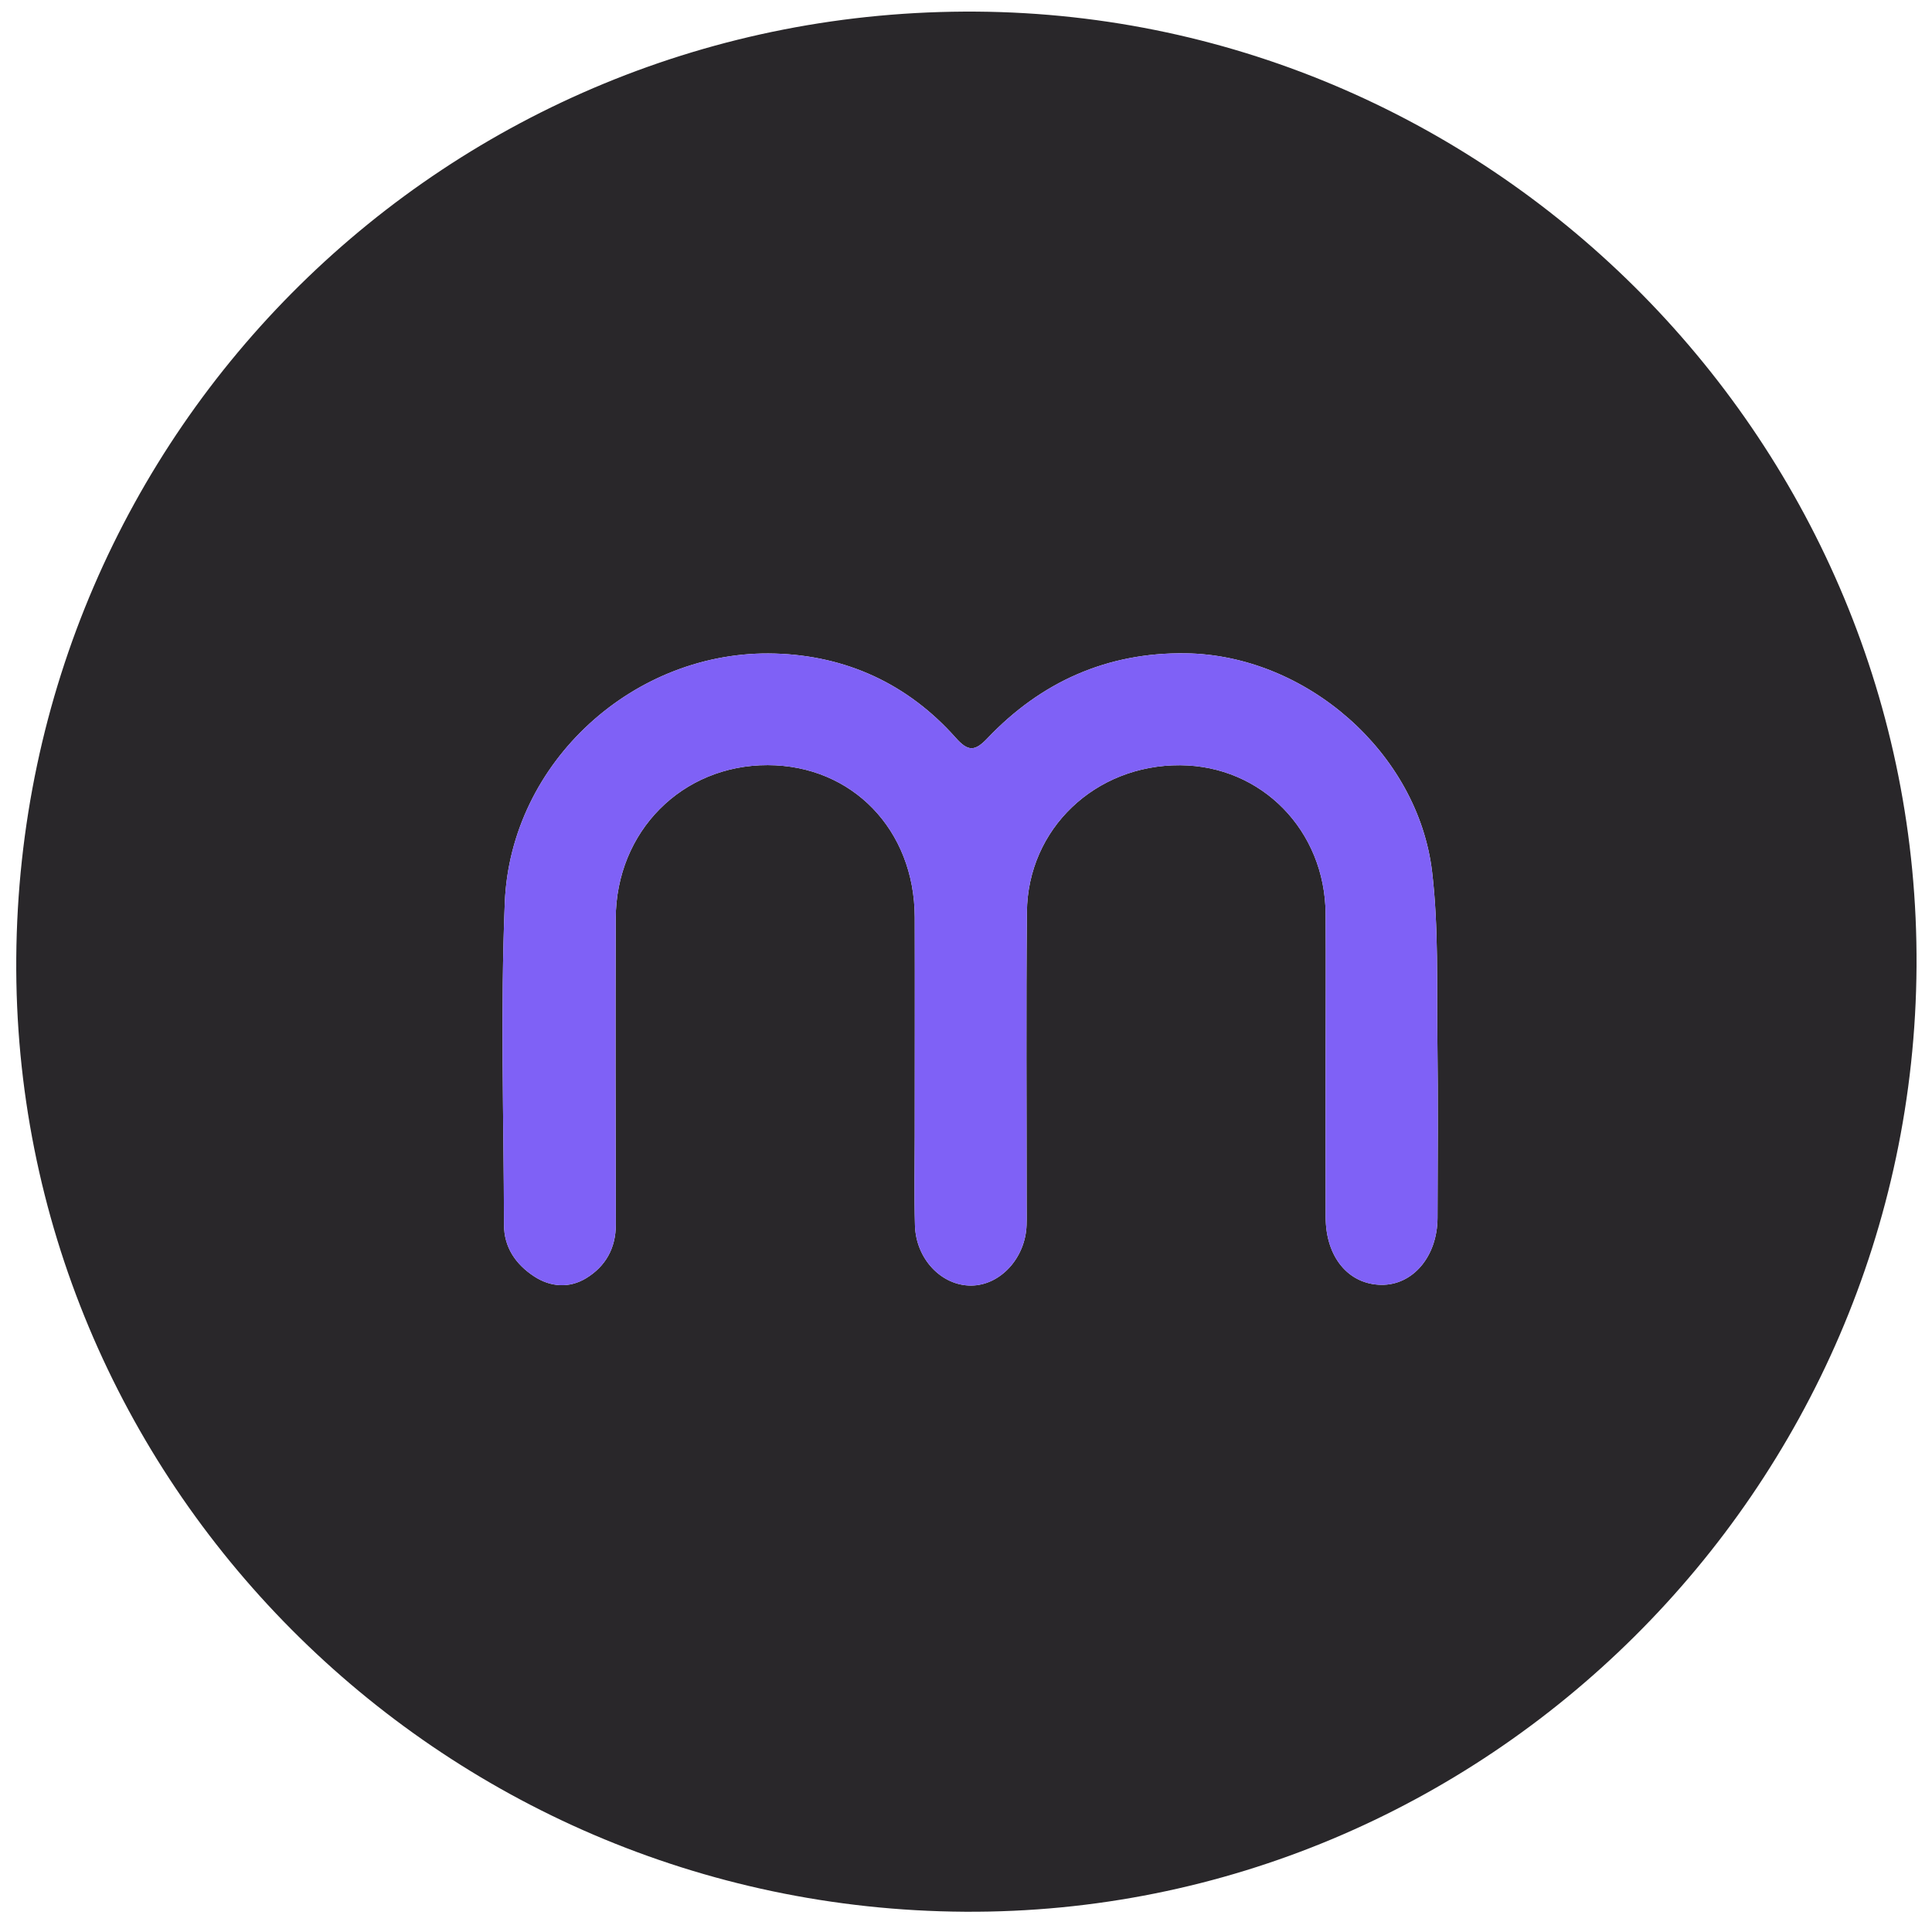 <?xml version="1.0" encoding="iso-8859-1"?>
<!-- Generator: Adobe Illustrator 19.0.0, SVG Export Plug-In . SVG Version: 6.00 Build 0)  -->
<svg version="1.1" id="Layer_1" xmlns="http://www.w3.org/2000/svg" xmlns:xlink="http://www.w3.org/1999/xlink" x="0px" y="0px"
	 viewBox="0 0 500 500" style="enable-background:new 0 0 500 500;" xml:space="preserve">
<path style="fill:#29272A;" d="M249.661,494.755C113.379,493.925,3.19,383.111,4.21,247.911
	C5.241,111.144,116.014,1.995,252.759,3.007c134.55,0.995,244.052,112.23,243.238,247.089
	C495.18,385.476,384.327,495.575,249.661,494.755z M343.076,274.873c0,13.396-0.027,26.792,0.009,40.187
	c0.027,10.255,5.879,17.32,14.36,17.452c8.197,0.127,14.55-7.342,14.584-17.319c0.052-15.25,0.168-30.503-0.03-45.751
	c-0.19-14.602,0.338-29.327-1.366-43.772c-3.647-30.911-32.692-56.21-63.87-56.596c-20.224-0.251-37.347,7.384-51.222,21.998
	c-3.231,3.403-4.986,3.481-8.187-0.123c-12.396-13.954-28.339-21.273-46.813-21.81c-36.342-1.055-68.399,28.049-69.899,64.412
	c-1.146,27.775-0.272,55.634-0.206,83.456c0.014,5.824,3.045,10.202,7.768,13.303c4.305,2.826,9.163,3.119,13.485,0.492
	c5.003-3.042,7.702-7.753,7.685-13.919c-0.076-26.379-0.103-52.759-0.025-79.138c0.067-22.589,17.168-39.774,39.348-39.731
	c21.819,0.043,37.975,16.711,38.038,39.348c0.053,18.96,0.001,37.92-0.001,56.88c-0.001,7.625-0.156,15.255,0.057,22.875
	c0.244,8.697,6.842,15.606,14.506,15.587c7.564-0.018,14.099-7.122,14.379-15.664c0.061-1.853,0.016-3.709,0.017-5.564
	c0.005-25.143-0.168-50.287,0.068-75.428c0.203-21.586,17.714-38.138,39.671-38.005c21.083,0.128,37.505,16.878,37.639,38.496
	C343.148,249.317,343.083,262.095,343.076,274.873z"/>
<path style="fill:#7F61F6;" d="M343.079,274.873c0.004-12.777,0.068-25.555-0.011-38.332c-0.134-21.618-16.556-38.369-37.639-38.496
	c-21.956-0.133-39.467,16.419-39.671,38.005c-0.237,25.141-0.063,50.285-0.068,75.428c0,1.855,0.044,3.711-0.017,5.564
	c-0.28,8.542-6.815,15.645-14.379,15.664c-7.664,0.019-14.262-6.89-14.506-15.587c-0.214-7.619-0.058-15.249-0.057-22.875
	c0.002-18.96,0.054-37.92,0.001-56.88c-0.063-22.638-16.219-39.306-38.038-39.348c-22.18-0.043-39.281,17.141-39.348,39.731
	c-0.078,26.379-0.051,52.759,0.025,79.138c0.018,6.166-2.681,10.878-7.685,13.919c-4.321,2.627-9.18,2.334-13.485-0.492
	c-4.723-3.101-7.754-7.478-7.768-13.303c-0.066-27.822-0.94-55.681,0.206-83.456c1.5-36.363,33.556-65.467,69.899-64.412
	c18.474,0.536,34.417,7.856,46.813,21.81c3.202,3.604,4.956,3.526,8.187,0.123c13.875-14.614,30.999-22.249,51.222-21.998
	c31.178,0.387,60.223,25.686,63.87,56.596c1.704,14.445,1.176,29.17,1.366,43.772c0.198,15.248,0.082,30.501,0.03,45.751
	c-0.034,9.977-6.388,17.447-14.584,17.319c-8.481-0.132-14.333-7.197-14.36-17.452C343.049,301.664,343.076,288.268,343.079,274.873
	z"/>
</svg>

